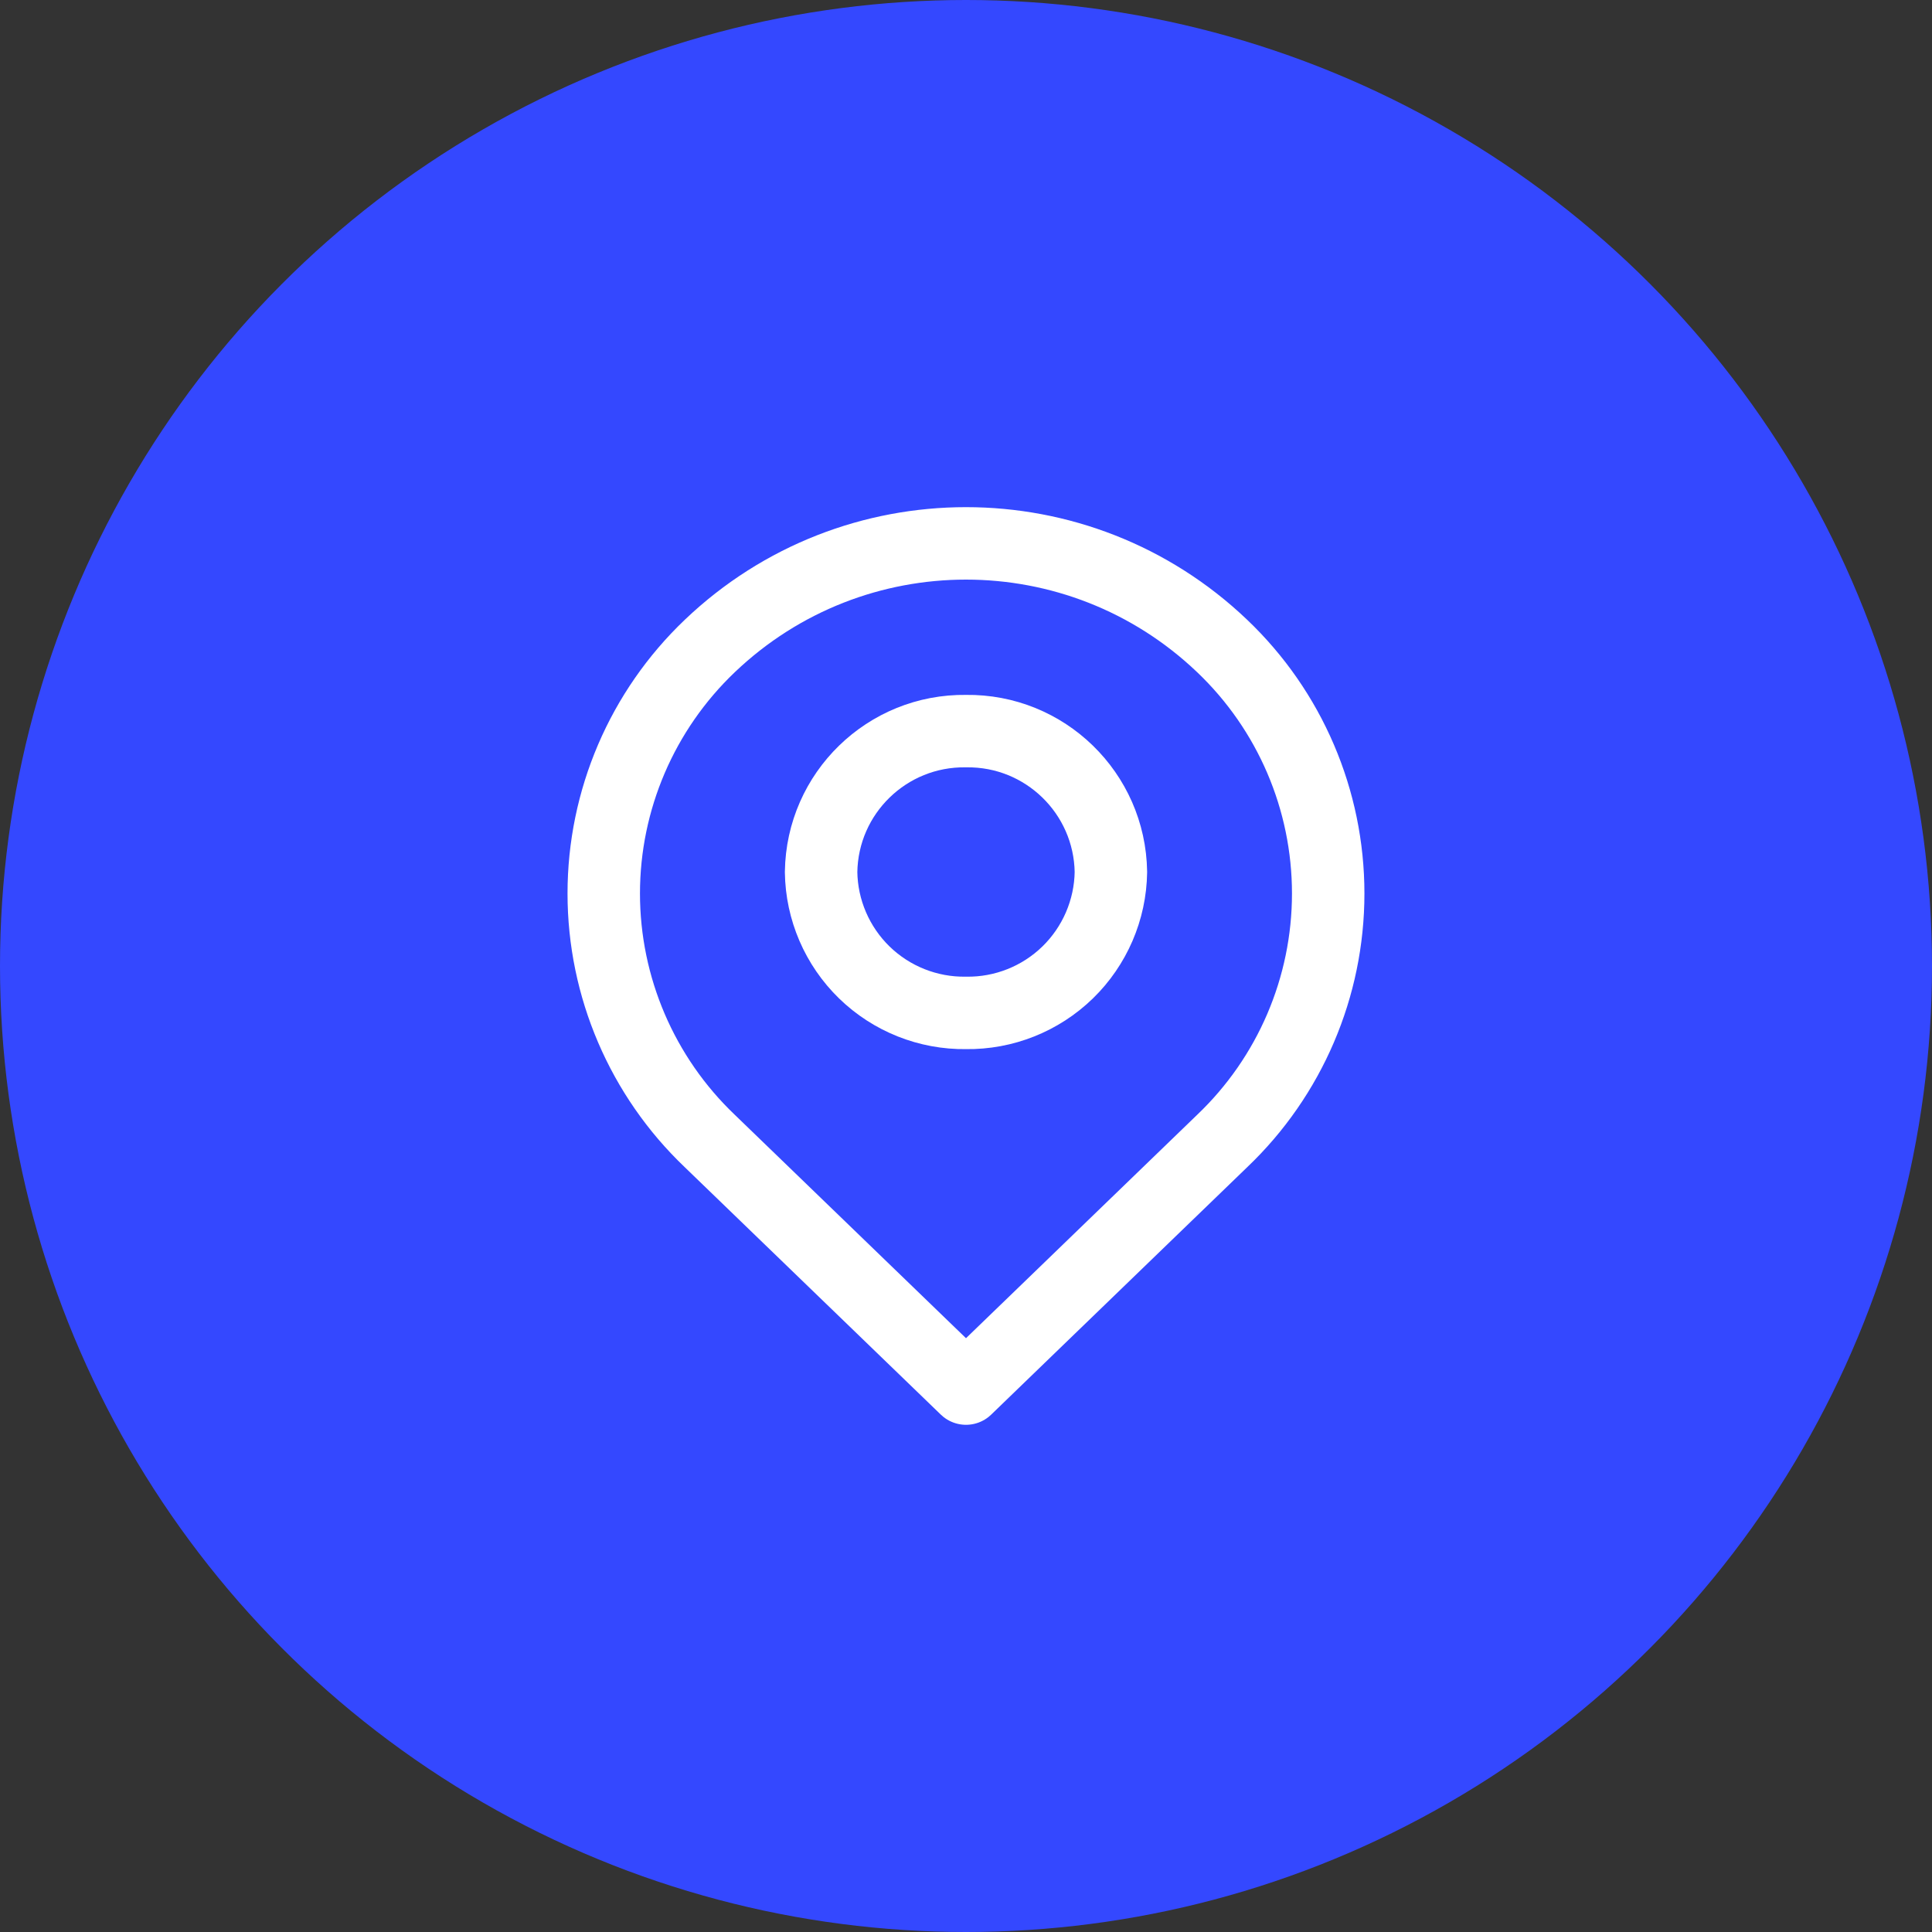 <svg width="40" height="40" viewBox="0 0 40 40" fill="none" xmlns="http://www.w3.org/2000/svg">
<rect x="0" y="0" width="40" height="40" fill="#333333" stroke="none"/>
<circle cx="20" cy="20" r="20" fill="#3448FF"/>
<path fill-rule="evenodd" clip-rule="evenodd" d="M25.303 13.374C26.706 14.71 27.499 16.562 27.499 18.499C27.499 20.435 26.706 22.288 25.303 23.624L20 28.749L14.696 23.624C13.294 22.288 12.5 20.435 12.5 18.499C12.5 16.562 13.294 14.71 14.696 13.374C17.665 10.542 22.334 10.542 25.303 13.374Z" stroke="white" stroke-width="1.5" stroke-linecap="round" stroke-linejoin="round"/>
<path fill-rule="evenodd" clip-rule="evenodd" d="M23 18.054C22.989 18.838 22.666 19.587 22.104 20.134C21.541 20.681 20.784 20.982 20 20.971C19.215 20.982 18.458 20.681 17.895 20.134C17.333 19.587 17.01 18.838 17 18.054C17.023 16.42 18.366 15.114 20 15.137C21.633 15.114 22.976 16.42 23 18.054V18.054Z" stroke="white" stroke-width="1.5" stroke-linecap="round" stroke-linejoin="round"/>
</svg>
